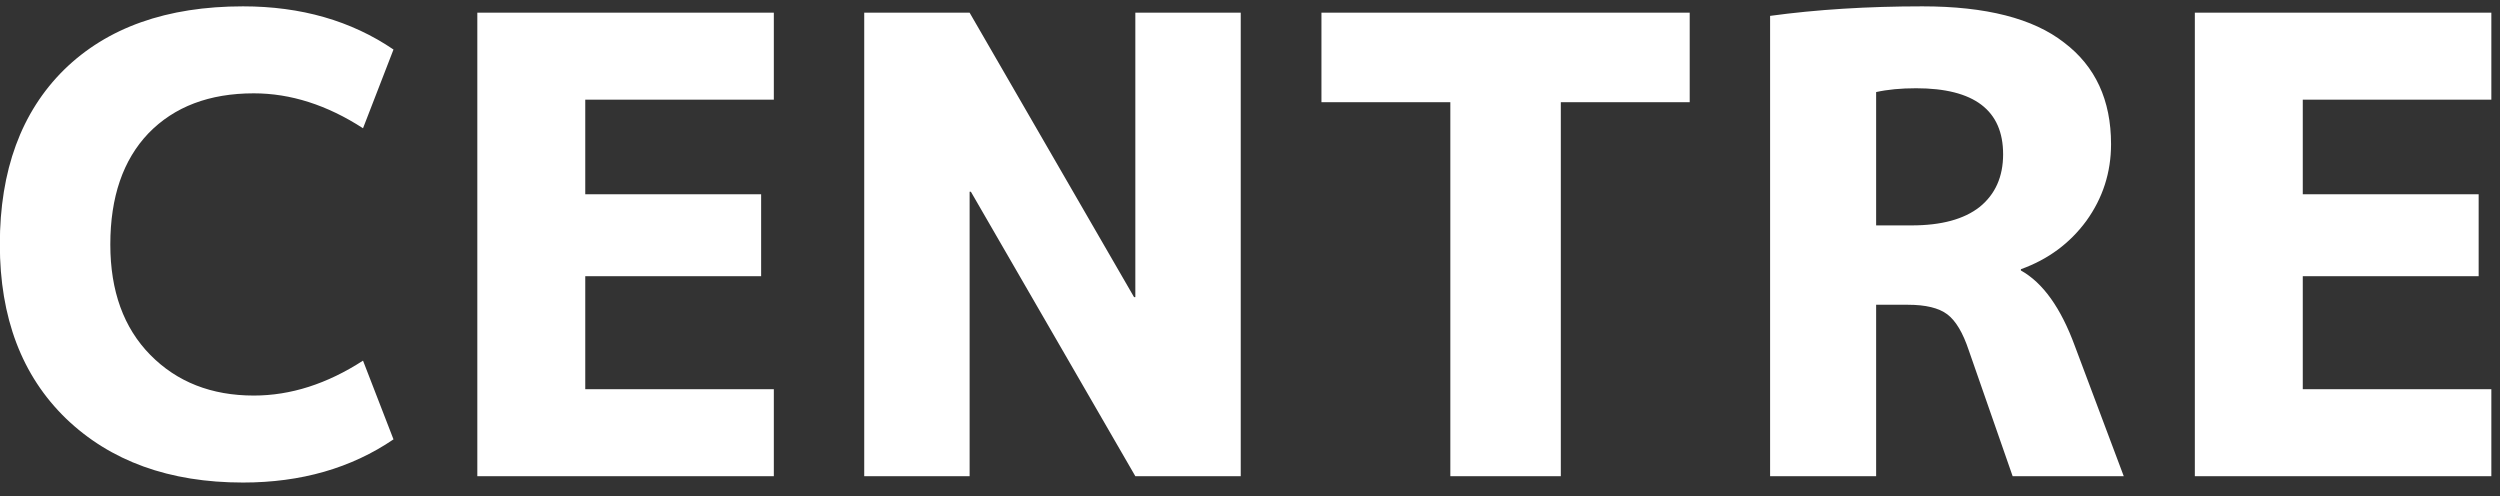<svg width="126" height="25" viewBox="0 0 126 25" fill="none" xmlns="http://www.w3.org/2000/svg">
<rect x="0" y="0" width="126" height="25" fill="#333333" stroke="none"/>
<path d="M12.792 4.704C10.552 4.704 8.781 5.376 7.48 6.72C6.2 8.064 5.56 9.931 5.56 12.32C5.56 14.667 6.232 16.523 7.576 17.888C8.92 19.253 10.659 19.936 12.792 19.936C14.648 19.936 16.483 19.349 18.296 18.176L19.832 22.144C17.699 23.595 15.171 24.32 12.248 24.32C8.536 24.32 5.56 23.243 3.32 21.088C1.101 18.933 -0.008 16.011 -0.008 12.32C-0.008 8.587 1.069 5.653 3.224 3.52C5.4 1.387 8.408 0.32 12.248 0.32C15.171 0.32 17.699 1.045 19.832 2.496L18.296 6.464C16.483 5.291 14.648 4.704 12.792 4.704ZM29.497 5.024V9.792H38.361V13.92H29.497V19.616H39.001V24H24.057V0.64H39.001V5.024H29.497ZM43.557 24V0.64H48.869L57.157 14.976H57.221V0.64H62.533V24H57.221L48.933 9.664H48.869V24H43.557ZM85.161 0.64V5.152H78.665V24H73.097V5.152H66.601V0.64H85.161ZM94.557 15.36V24H89.213V0.8C91.56 0.48 94.12 0.32 96.893 0.32C100.093 0.32 102.472 0.928 104.029 2.144C105.608 3.339 106.397 5.045 106.397 7.264C106.397 8.693 105.981 9.984 105.149 11.136C104.317 12.267 103.219 13.077 101.853 13.568V13.632C102.963 14.251 103.869 15.52 104.573 17.44L107.037 24H101.437L99.229 17.664C98.931 16.768 98.568 16.16 98.141 15.84C97.715 15.52 97.053 15.36 96.157 15.36H94.557ZM94.557 11.36H96.349C97.843 11.36 98.984 11.051 99.773 10.432C100.563 9.792 100.957 8.907 100.957 7.776C100.957 5.557 99.496 4.448 96.573 4.448C95.805 4.448 95.133 4.512 94.557 4.64V11.36ZM116.06 5.024V9.792H124.924V13.92H116.06V19.616H125.564V24H110.62V0.64H125.564V5.024H116.06Z" fill="white"/>
</svg>
